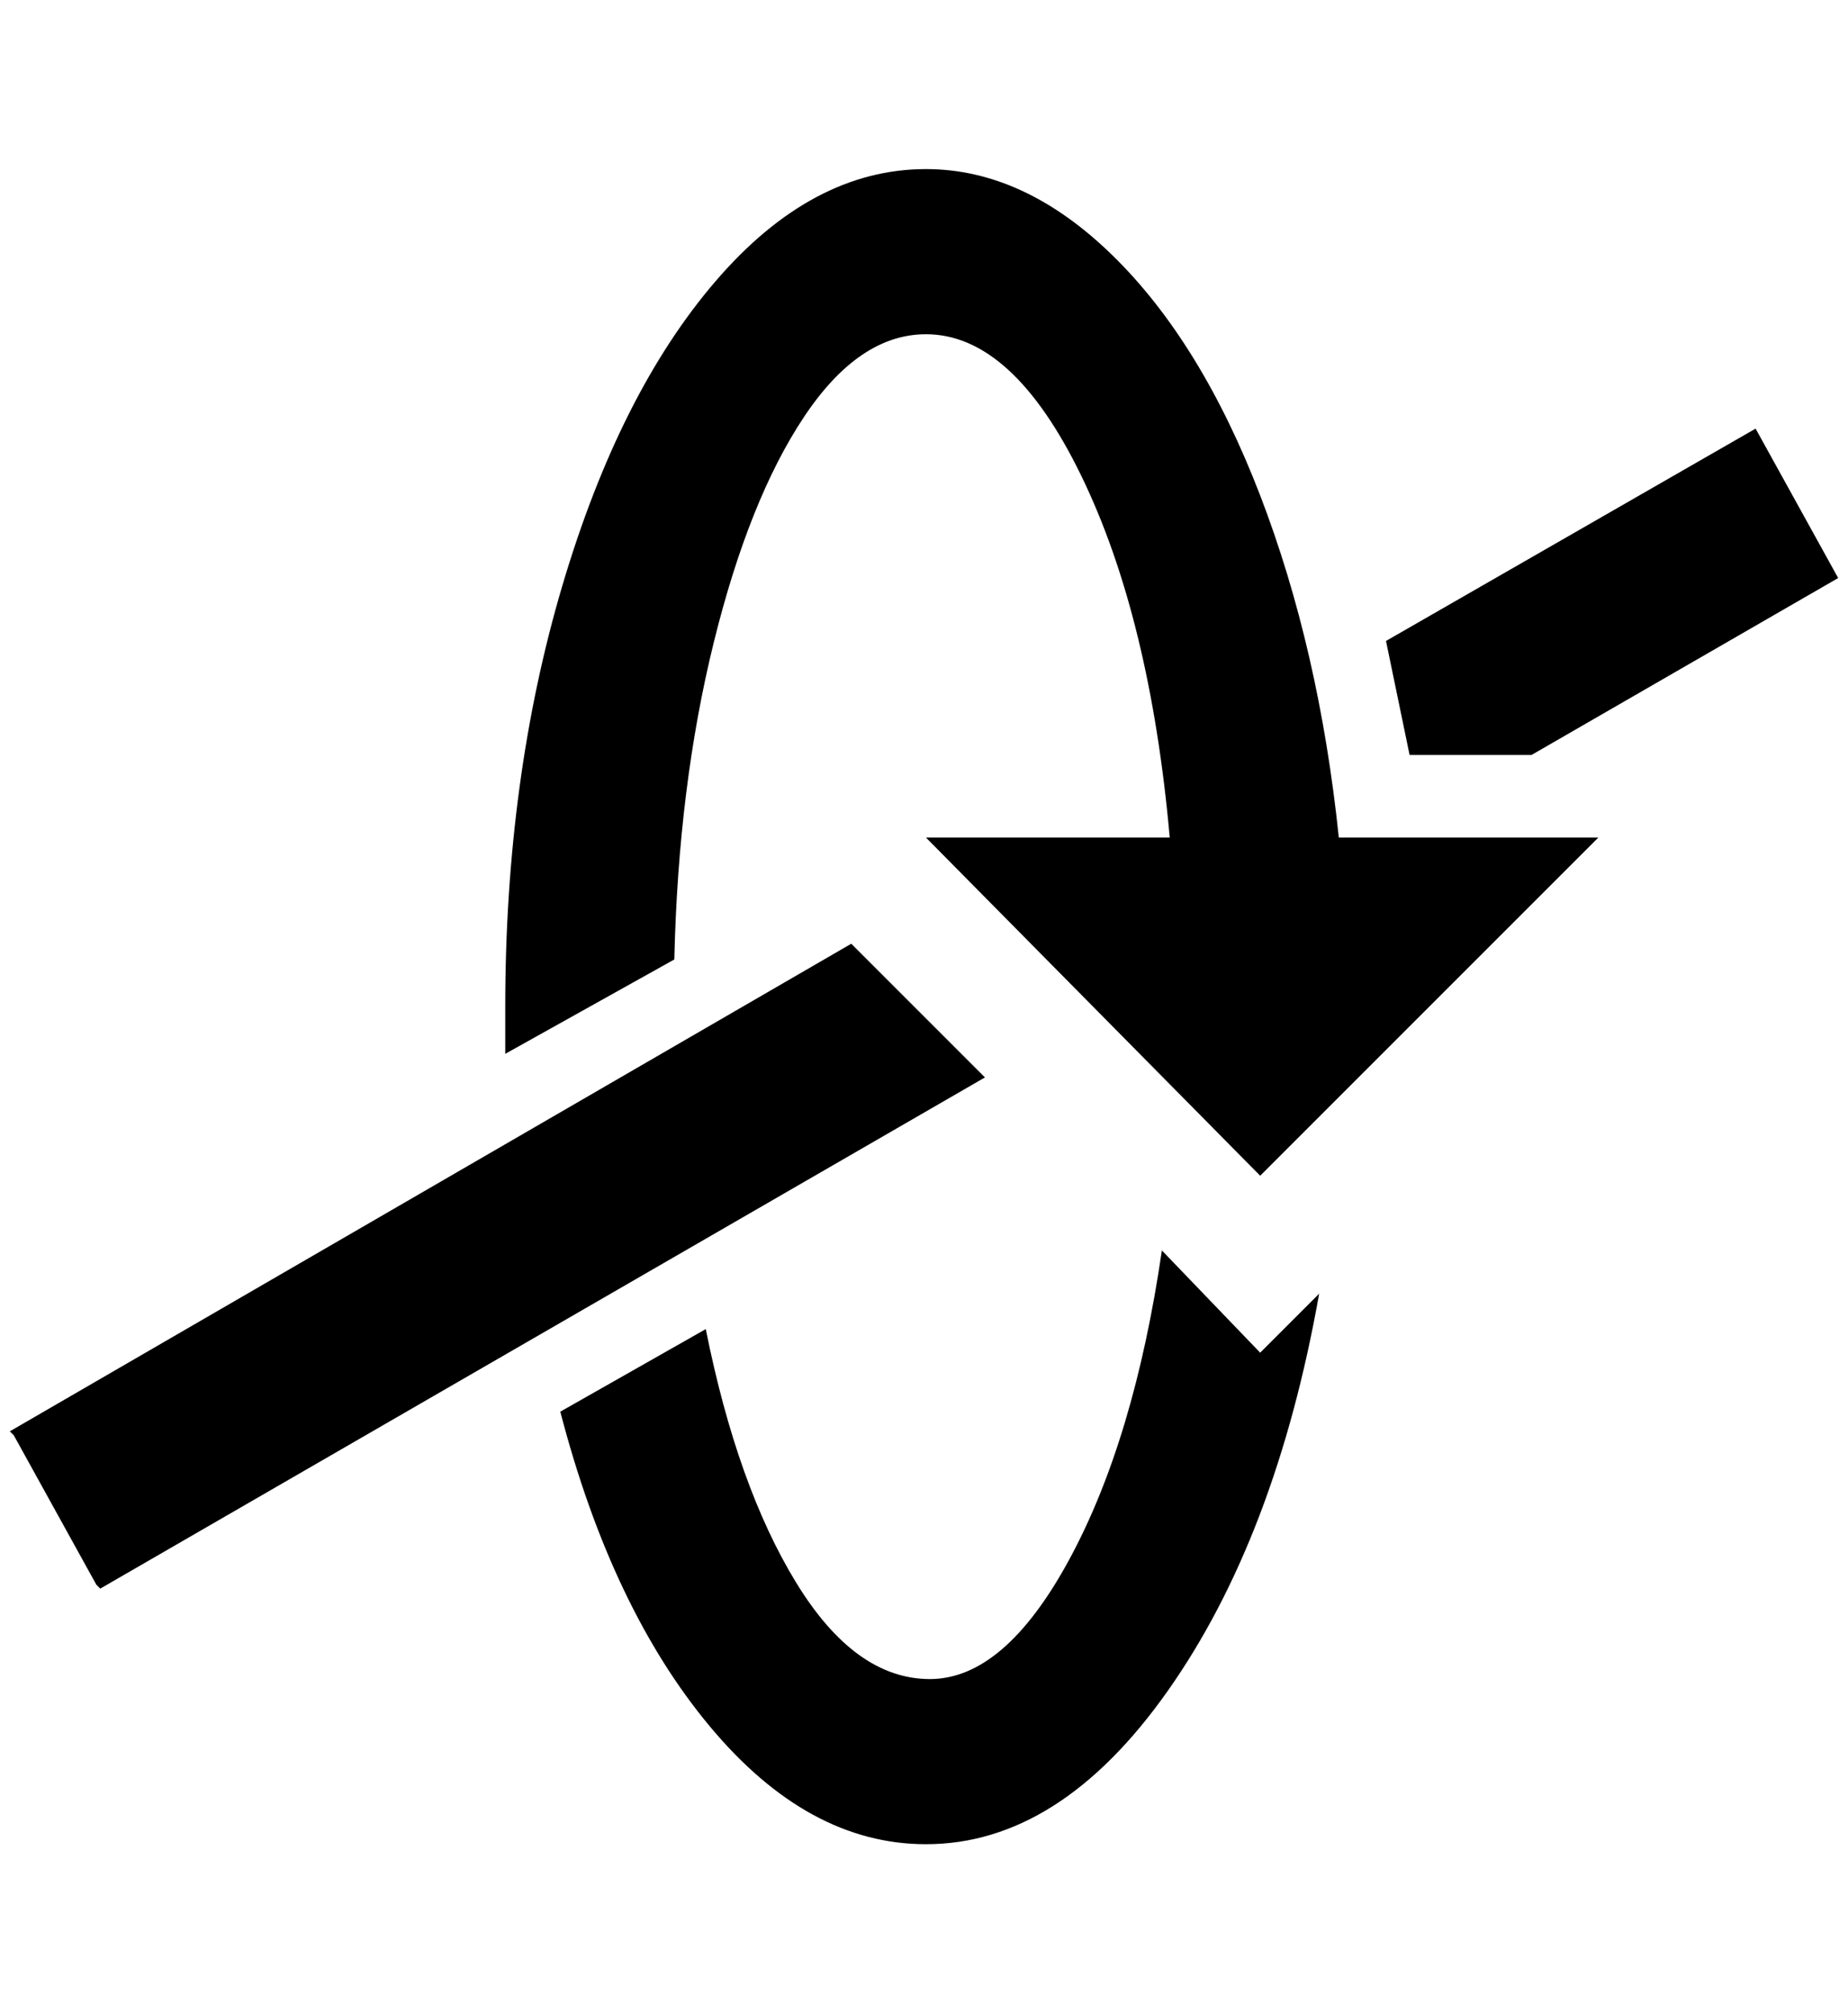 <?xml version="1.0" standalone="no"?>
<!DOCTYPE svg PUBLIC "-//W3C//DTD SVG 1.1//EN" "http://www.w3.org/Graphics/SVG/1.1/DTD/svg11.dtd" >
<svg xmlns="http://www.w3.org/2000/svg" xmlns:xlink="http://www.w3.org/1999/xlink" version="1.1" viewBox="-10 0 1880 2048">
   <path fill="currentColor"
d="M932 852h248q-20 -224 -90 -368t-158 -144q-68 0 -124 84t-92 230t-40 322l-172 96v-48q0 -232 58 -428t156 -310t214 -114q100 0 190 88t150 244t80 348h264l-344 344zM932 1876q-120 0 -220 -120t-152 -320l148 -84q32 160 92 258t136 98t142 -122t94 -314l100 104
l60 -60q-44 248 -154 404t-246 156zM88 1612l-84 -152l-4 -4l856 -496l136 136l-900 520zM1776 436l84 152l-312 180h-124l-24 -116z" />
</svg>

